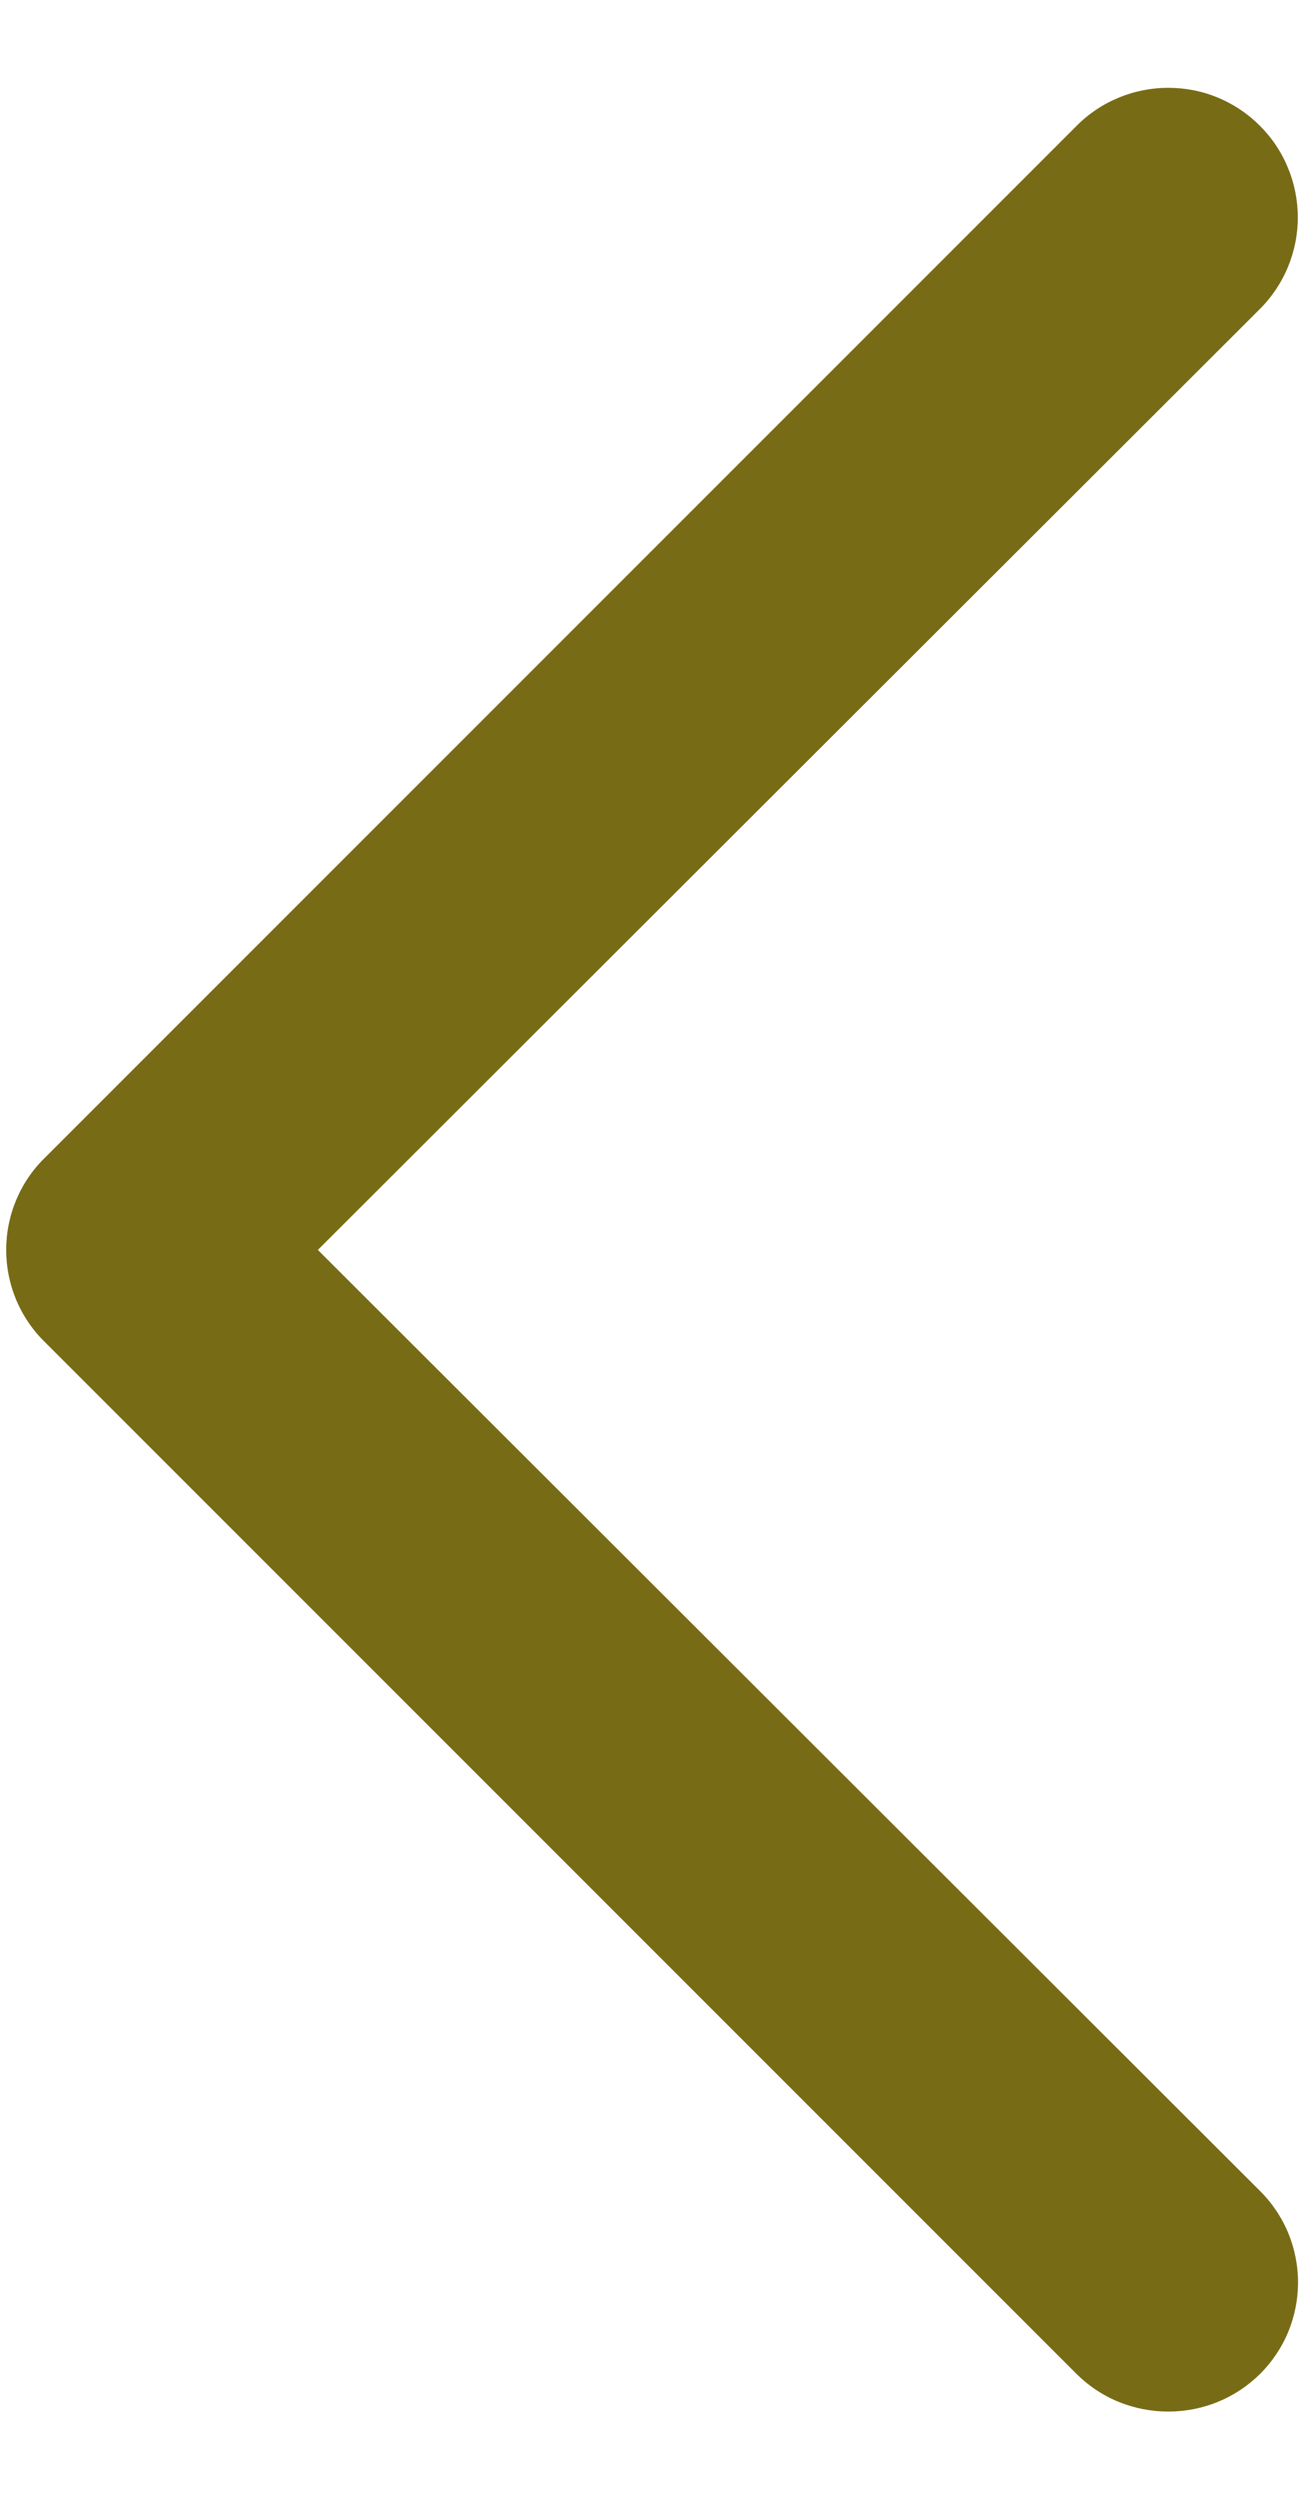 <svg xmlns="http://www.w3.org/2000/svg" width="12" height="23" viewBox="0 0 12 23" fill="none">
  <path d="M10.751 22.188C10.907 22.188 11.062 22.158 11.207 22.099C11.351 22.04 11.483 21.953 11.594 21.843C11.705 21.733 11.794 21.601 11.854 21.457C11.914 21.312 11.945 21.157 11.945 21C11.945 20.843 11.914 20.688 11.854 20.543C11.794 20.399 11.705 20.267 11.594 20.157L2.925 11.5L11.594 2.843C11.818 2.619 11.943 2.316 11.943 2C11.943 1.843 11.912 1.688 11.852 1.544C11.793 1.399 11.705 1.268 11.594 1.157C11.483 1.046 11.352 0.958 11.207 0.898C11.063 0.838 10.908 0.808 10.751 0.808C10.435 0.808 10.131 0.933 9.908 1.157L0.408 10.657C0.296 10.767 0.208 10.899 0.148 11.043C0.088 11.188 0.057 11.343 0.057 11.5C0.057 11.657 0.088 11.812 0.148 11.957C0.208 12.101 0.296 12.233 0.408 12.343L9.908 21.843C10.019 21.953 10.15 22.04 10.295 22.099C10.44 22.158 10.595 22.188 10.751 22.188Z" fill="#776B16"/>
</svg>